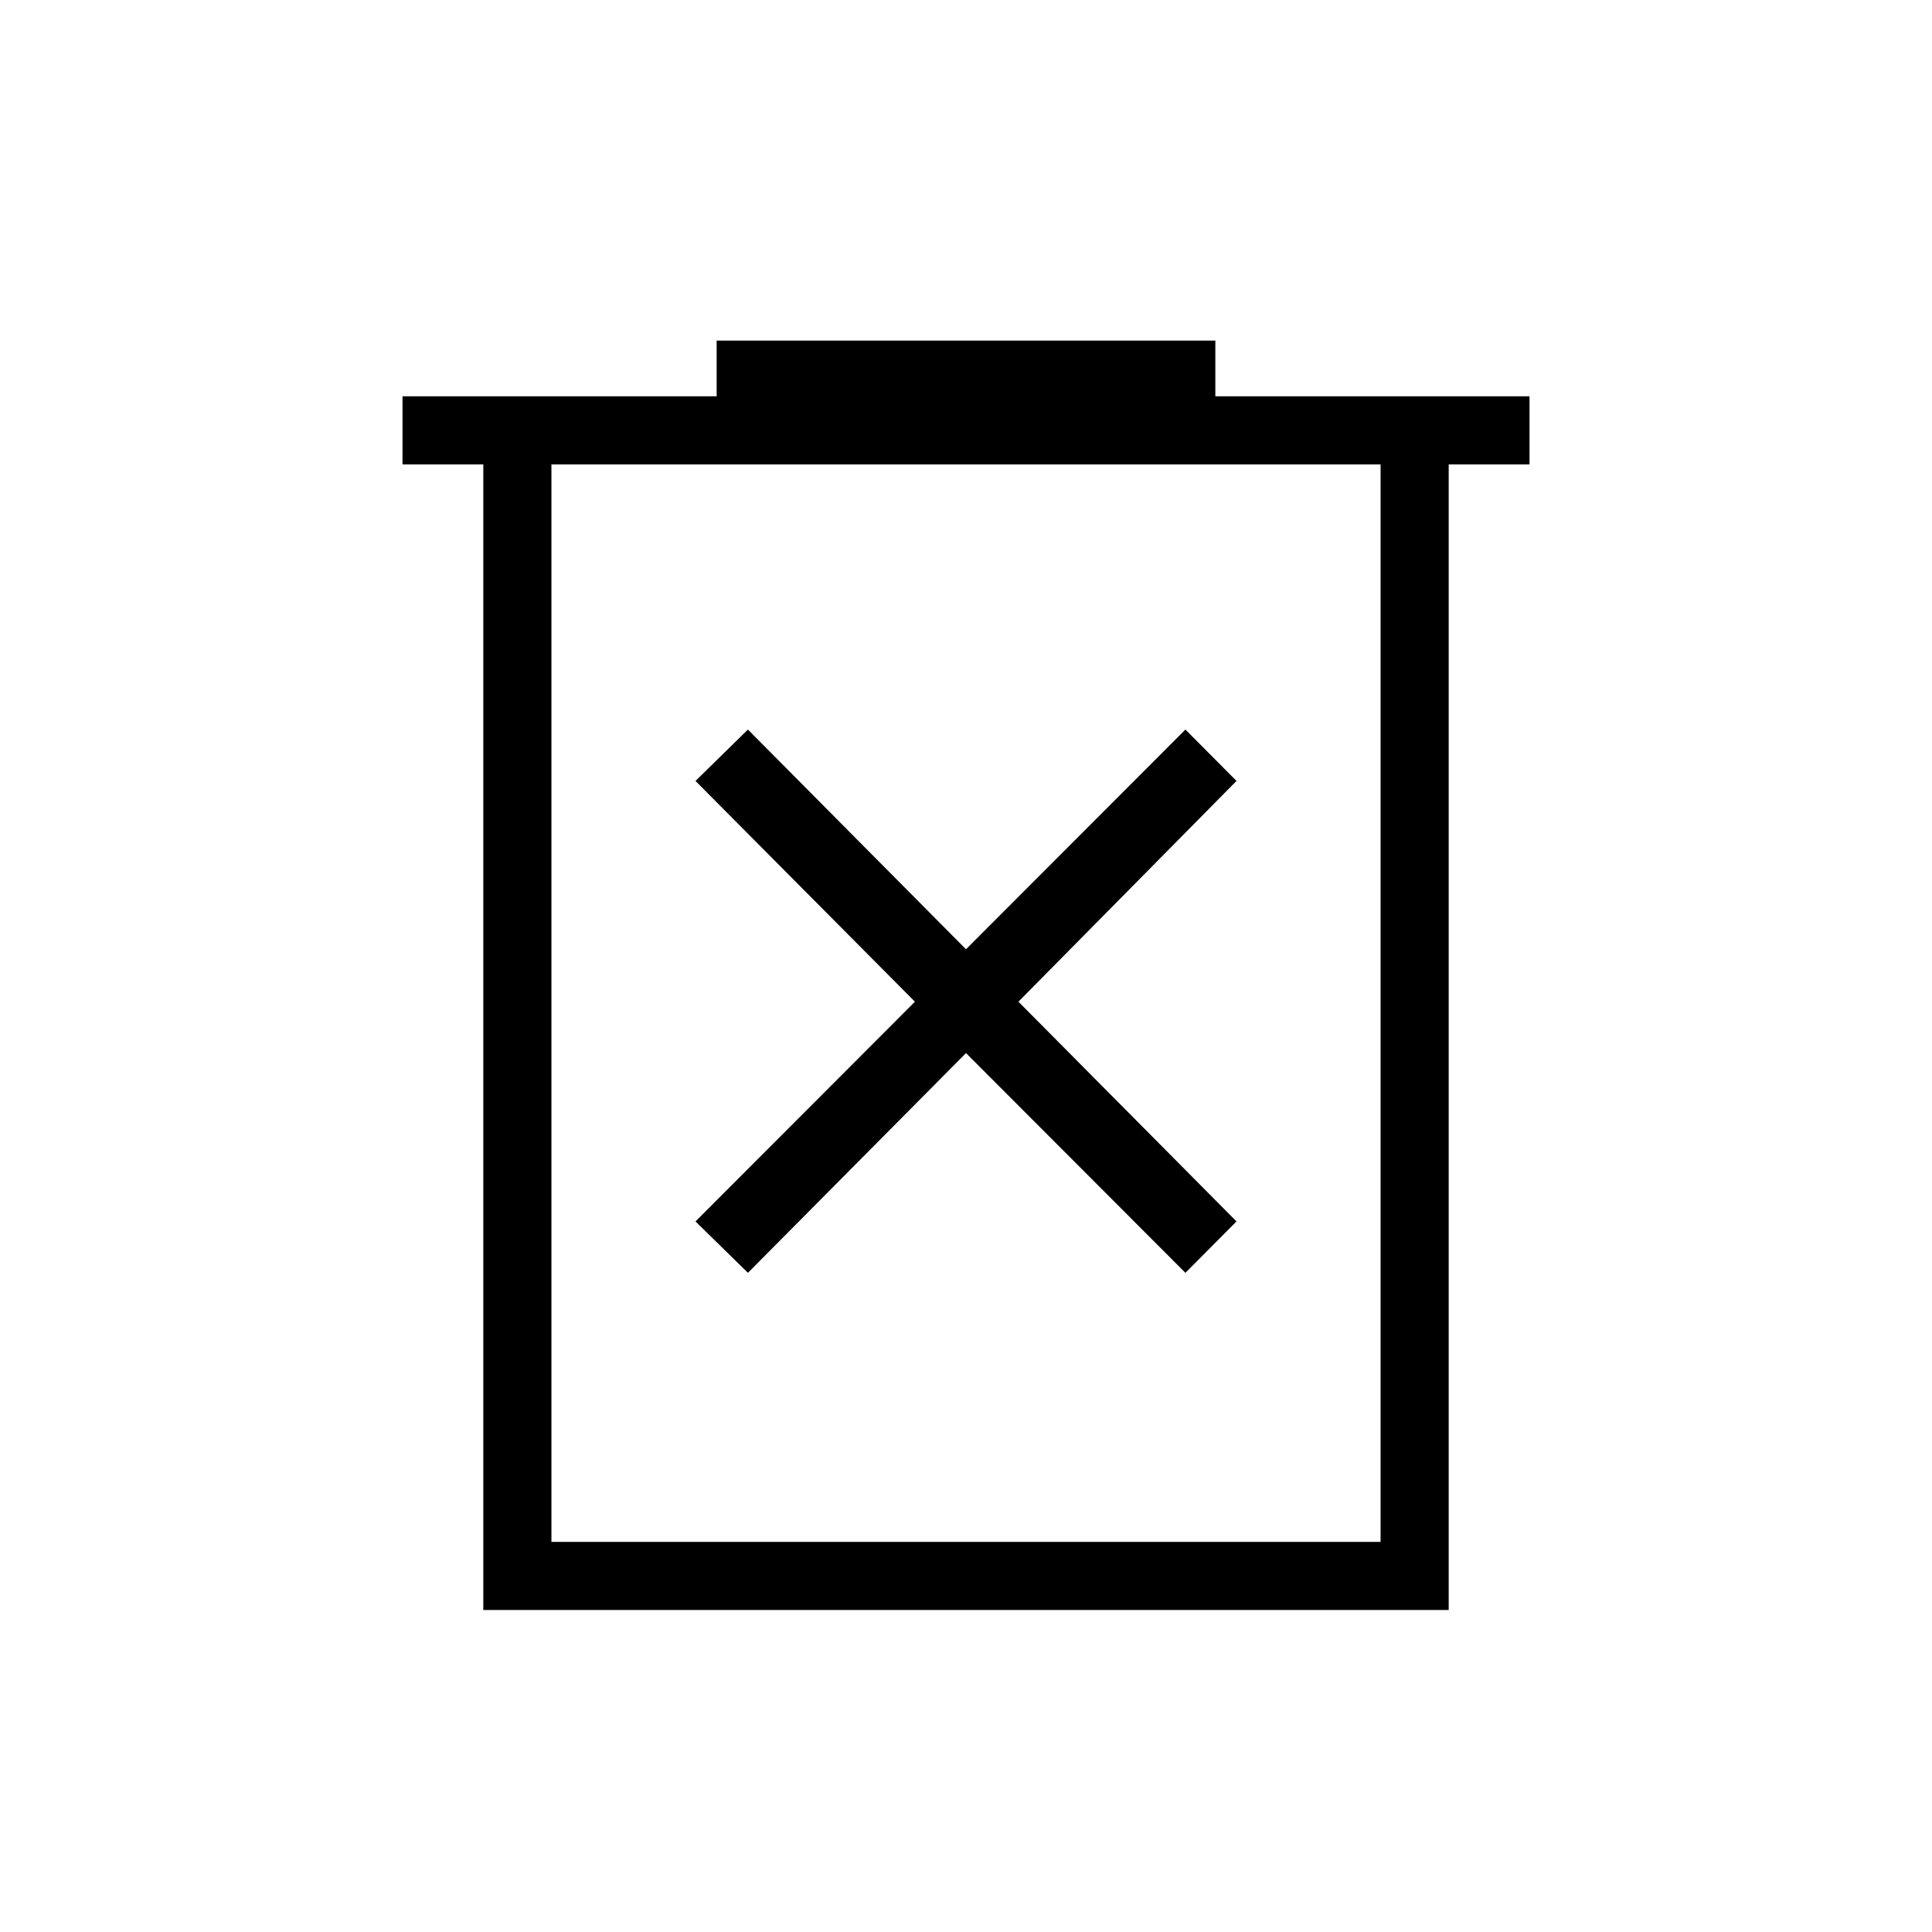<svg xmlns="http://www.w3.org/2000/svg" height="40" viewBox="0 -960 960 960" width="40"><path d="M371.64-327.54 480-436.72l109.03 109.18 25.38-25.54-108.36-109.18 108.36-109.69-25.38-25.54L480-488.31 371.64-597.49l-26.05 25.54 109.03 109.69-109.03 109.18 26.05 25.54ZM240.15-160v-569.23H200v-33.85h156.1v-27.69h247.8v27.69H760v33.85h-40.15V-160h-479.7ZM274-193.85h412v-535.38H274v535.38Zm0-535.38v535.38-535.38Z"/></svg>